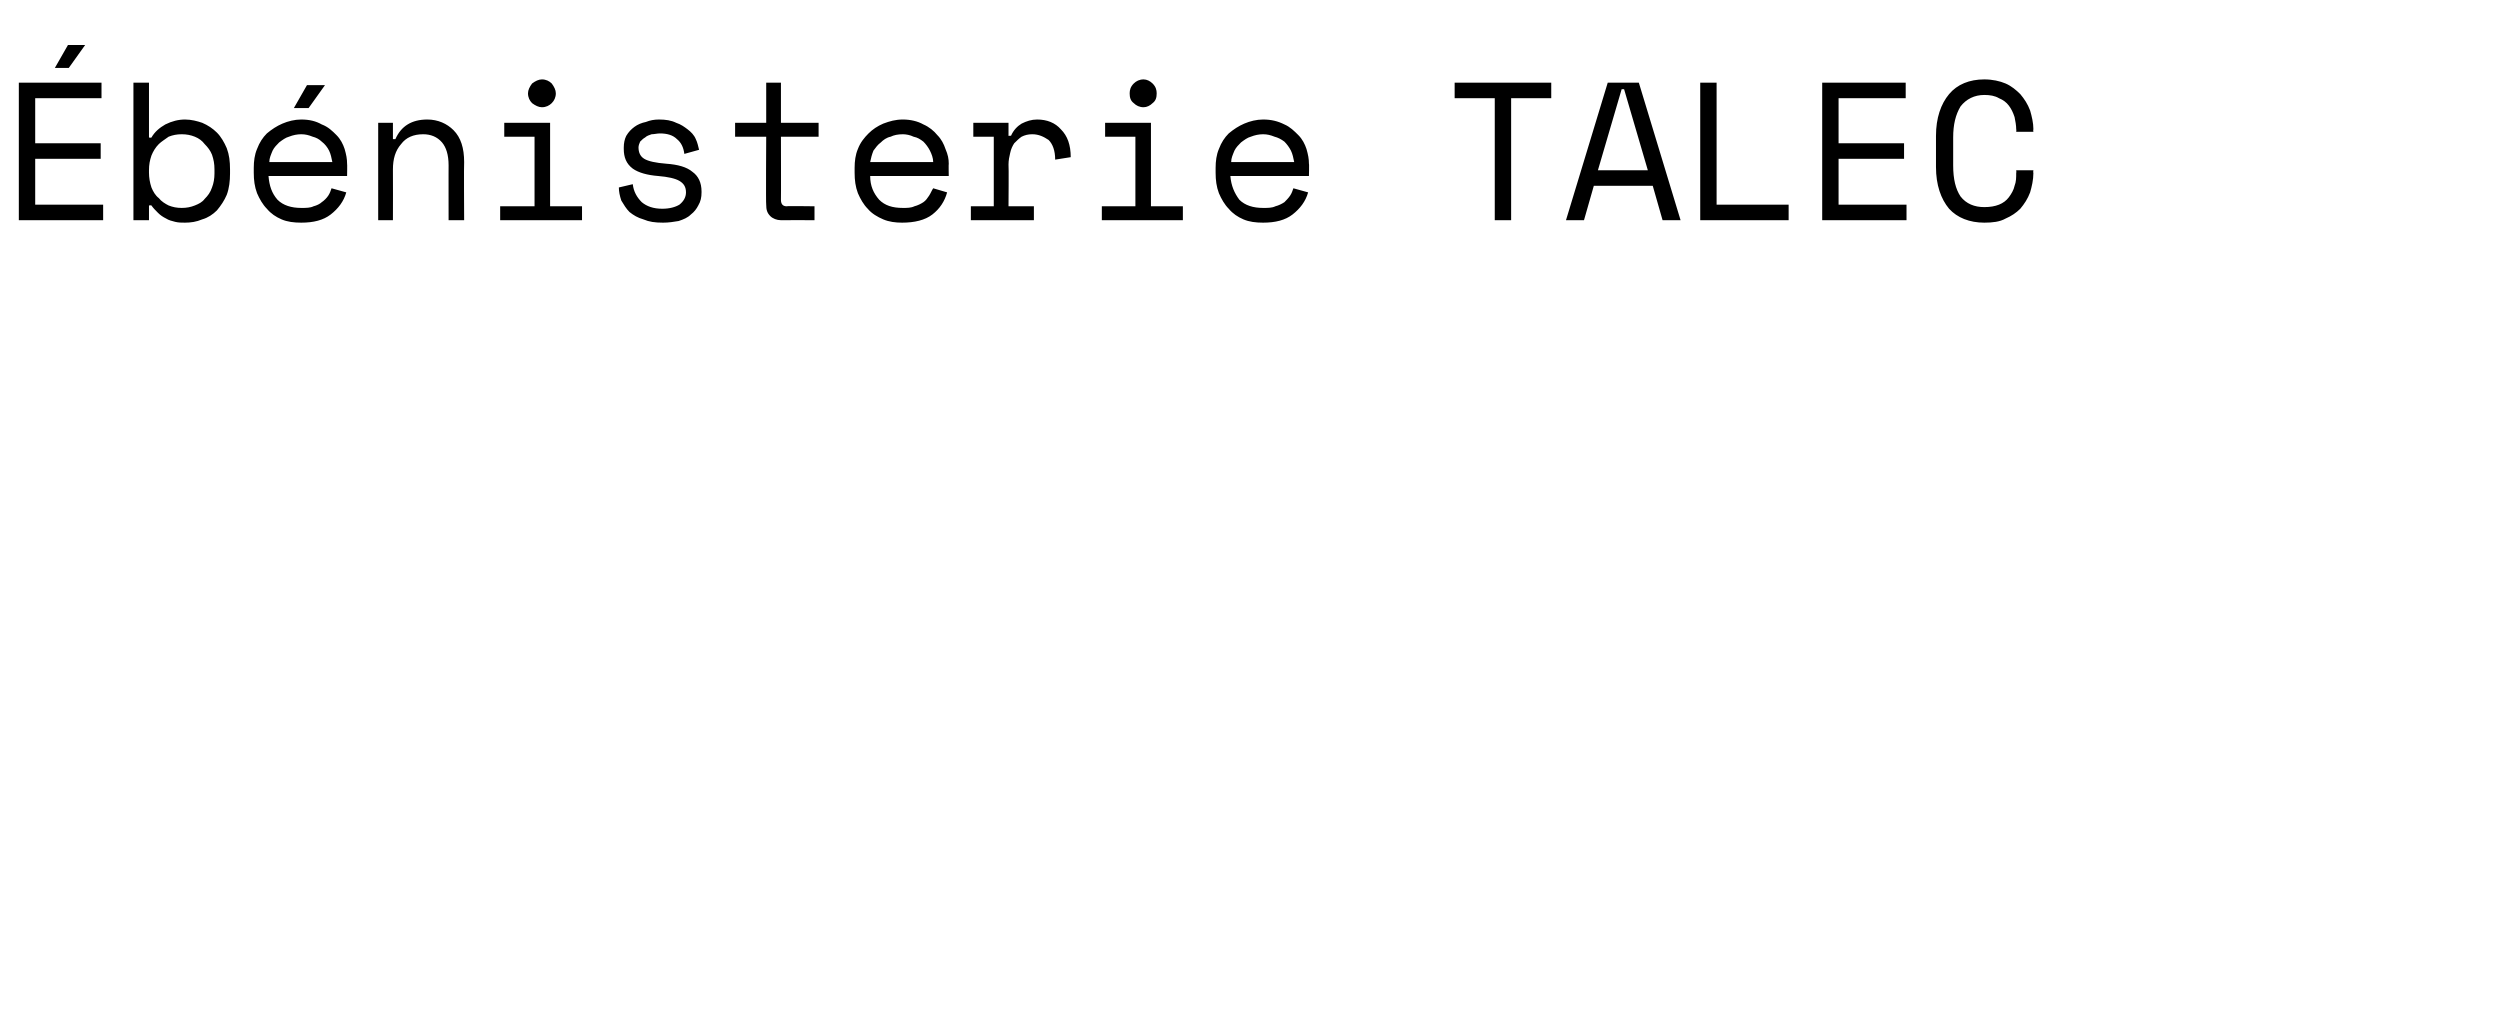 <?xml version="1.0" standalone="no"?>
<!DOCTYPE svg PUBLIC "-//W3C//DTD SVG 1.1//EN" "http://www.w3.org/Graphics/SVG/1.1/DTD/svg11.dtd">
<svg xmlns="http://www.w3.org/2000/svg" version="1.1" width="305.4px" height="123.7px" viewBox="0 0 305.4 123.7">
  <desc>b nisterie TALEC</desc>
  <defs/>
  <g id="Polygon30800">
    <path d="M 2.3 10.1 L 12.4 10.1 L 12.4 12 L 4.3 12 L 4.3 17.5 L 12.3 17.5 L 12.3 19.4 L 4.3 19.4 L 4.3 25 L 12.6 25 L 12.6 26.9 L 2.3 26.9 L 2.3 10.1 Z M 10.4 5.5 L 8.4 8.3 L 6.7 8.3 L 8.3 5.5 L 10.4 5.5 Z M 18.2 26.9 L 16.3 26.9 L 16.3 10.1 L 18.2 10.1 L 18.2 16.8 C 18.2 16.8 18.5 16.85 18.5 16.8 C 18.9 16.1 19.5 15.6 20.2 15.2 C 21 14.8 21.8 14.6 22.6 14.6 C 23.4 14.6 24.1 14.8 24.7 15 C 25.4 15.3 26 15.7 26.5 16.2 C 27 16.7 27.4 17.4 27.7 18.1 C 28 18.9 28.1 19.7 28.1 20.7 C 28.1 20.7 28.1 21.2 28.1 21.2 C 28.1 22.1 28 23 27.7 23.8 C 27.4 24.5 27 25.1 26.5 25.7 C 26 26.2 25.4 26.6 24.7 26.8 C 24 27.1 23.3 27.2 22.6 27.2 C 22.2 27.2 21.8 27.2 21.4 27.1 C 21 27 20.6 26.9 20.3 26.7 C 19.9 26.5 19.6 26.3 19.3 26 C 19 25.7 18.7 25.4 18.5 25.1 C 18.5 25.06 18.2 25.1 18.2 25.1 L 18.2 26.9 Z M 22.2 25.4 C 22.8 25.4 23.3 25.3 23.8 25.1 C 24.3 24.9 24.7 24.7 25 24.3 C 25.4 23.9 25.7 23.5 25.9 22.9 C 26.1 22.4 26.2 21.8 26.2 21.2 C 26.2 21.2 26.2 20.7 26.2 20.7 C 26.2 20 26.1 19.5 25.9 18.9 C 25.7 18.4 25.4 18 25 17.6 C 24.7 17.2 24.3 16.9 23.8 16.7 C 23.3 16.5 22.8 16.4 22.2 16.4 C 21.6 16.4 21.1 16.5 20.6 16.7 C 20.2 17 19.7 17.3 19.4 17.6 C 19 18 18.7 18.5 18.5 19 C 18.3 19.6 18.2 20.1 18.2 20.8 C 18.2 20.8 18.2 21.1 18.2 21.1 C 18.2 21.7 18.3 22.3 18.5 22.9 C 18.7 23.4 19 23.9 19.4 24.2 C 19.7 24.6 20.2 24.9 20.6 25.1 C 21.1 25.3 21.6 25.4 22.2 25.4 Z M 32.8 21.5 C 32.9 22.7 33.2 23.6 33.9 24.4 C 34.6 25.1 35.6 25.4 36.8 25.4 C 37.4 25.4 37.9 25.4 38.3 25.2 C 38.7 25.1 39.1 24.9 39.3 24.7 C 39.6 24.5 39.9 24.2 40.1 23.9 C 40.3 23.6 40.4 23.3 40.5 23 C 40.5 23 42.3 23.5 42.3 23.5 C 42 24.6 41.3 25.5 40.4 26.2 C 39.5 26.9 38.3 27.2 36.8 27.2 C 35.9 27.2 35.1 27.1 34.4 26.8 C 33.7 26.5 33.1 26.1 32.6 25.5 C 32.1 25 31.7 24.3 31.4 23.6 C 31.1 22.8 31 22 31 21.1 C 31 21.1 31 20.5 31 20.5 C 31 19.7 31.1 18.9 31.4 18.2 C 31.7 17.4 32.1 16.8 32.6 16.3 C 33.2 15.8 33.8 15.4 34.5 15.1 C 35.2 14.8 36 14.6 36.8 14.6 C 37.8 14.6 38.6 14.8 39.3 15.2 C 40.1 15.5 40.6 16 41.1 16.5 C 41.6 17 41.9 17.6 42.1 18.2 C 42.3 18.9 42.4 19.4 42.4 20 C 42.43 19.97 42.4 21.5 42.4 21.5 C 42.4 21.5 32.83 21.5 32.8 21.5 Z M 36.8 16.4 C 36.3 16.4 35.8 16.5 35.3 16.7 C 34.9 16.8 34.5 17.1 34.1 17.4 C 33.8 17.7 33.5 18 33.3 18.4 C 33.1 18.9 32.9 19.3 32.9 19.8 C 32.9 19.8 40.6 19.8 40.6 19.8 C 40.5 19.3 40.4 18.8 40.2 18.4 C 40 18 39.7 17.6 39.3 17.3 C 39 17 38.6 16.8 38.2 16.7 C 37.7 16.5 37.3 16.4 36.8 16.4 Z M 39.7 10.4 L 37.7 13.2 L 35.9 13.2 L 37.5 10.4 L 39.7 10.4 Z M 48 26.9 L 46.2 26.9 L 46.2 15 L 48 15 L 48 17 C 48 17 48.31 16.99 48.3 17 C 49 15.4 50.3 14.6 52.2 14.6 C 53.5 14.6 54.6 15.1 55.4 15.9 C 56.3 16.8 56.7 18.1 56.7 19.8 C 56.66 19.78 56.7 26.9 56.7 26.9 L 54.8 26.9 C 54.8 26.9 54.79 20.16 54.8 20.2 C 54.8 18.9 54.5 18 54 17.4 C 53.4 16.7 52.6 16.4 51.7 16.4 C 50.5 16.4 49.6 16.8 49 17.6 C 48.3 18.4 48 19.4 48 20.7 C 48.02 20.69 48 26.9 48 26.9 Z M 64.5 11.4 C 64.5 11 64.7 10.6 65 10.2 C 65.4 9.9 65.8 9.7 66.2 9.7 C 66.7 9.7 67.1 9.9 67.4 10.2 C 67.7 10.6 67.9 11 67.9 11.4 C 67.9 11.9 67.7 12.3 67.4 12.6 C 67.1 12.9 66.7 13.1 66.2 13.1 C 65.8 13.1 65.4 12.9 65 12.6 C 64.7 12.3 64.5 11.9 64.5 11.4 Z M 61.1 25.2 L 65.3 25.2 L 65.3 16.7 L 61.6 16.7 L 61.6 15 L 67.2 15 L 67.2 25.2 L 71.1 25.2 L 71.1 26.9 L 61.1 26.9 L 61.1 25.2 Z M 78 18 C 78 18.6 78.2 19.1 78.7 19.4 C 79.2 19.7 80.1 19.9 81.4 20 C 82.8 20.1 83.9 20.4 84.6 21 C 85.3 21.5 85.7 22.3 85.7 23.4 C 85.7 23.4 85.7 23.5 85.7 23.5 C 85.7 24.1 85.6 24.6 85.3 25.1 C 85.1 25.5 84.8 25.9 84.4 26.2 C 84 26.6 83.5 26.8 82.9 27 C 82.3 27.1 81.7 27.2 81 27.2 C 80 27.2 79.3 27.1 78.6 26.8 C 77.9 26.6 77.4 26.3 76.9 25.9 C 76.5 25.5 76.2 25 75.9 24.5 C 75.7 23.9 75.6 23.4 75.6 22.9 C 75.6 22.9 77.3 22.5 77.3 22.5 C 77.4 23.4 77.8 24.1 78.4 24.7 C 79 25.2 79.8 25.5 80.9 25.5 C 81.8 25.5 82.5 25.3 83 25 C 83.5 24.6 83.8 24.1 83.8 23.5 C 83.8 22.8 83.5 22.4 83 22.1 C 82.5 21.8 81.6 21.6 80.4 21.5 C 79.1 21.4 78 21.1 77.3 20.6 C 76.5 20 76.2 19.2 76.2 18.2 C 76.2 18.2 76.2 18 76.2 18 C 76.2 17.5 76.3 17 76.5 16.6 C 76.8 16.1 77.1 15.8 77.5 15.5 C 77.9 15.2 78.4 15 78.9 14.9 C 79.4 14.7 79.9 14.6 80.5 14.6 C 81.3 14.6 82 14.7 82.6 15 C 83.2 15.2 83.6 15.5 84 15.8 C 84.4 16.1 84.8 16.5 85 17 C 85.2 17.4 85.3 17.9 85.4 18.3 C 85.4 18.3 83.6 18.8 83.6 18.8 C 83.5 18 83.2 17.4 82.7 17 C 82.2 16.5 81.5 16.3 80.6 16.3 C 80.3 16.3 79.9 16.4 79.6 16.4 C 79.3 16.5 79 16.6 78.8 16.8 C 78.6 16.9 78.4 17.1 78.2 17.3 C 78.1 17.5 78 17.8 78 18 Z M 89.8 15 L 93.6 15 L 93.6 10.1 L 95.4 10.1 L 95.4 15 L 100 15 L 100 16.7 L 95.4 16.7 C 95.4 16.7 95.42 24.43 95.4 24.4 C 95.4 24.9 95.6 25.2 96.1 25.2 C 96.07 25.15 99.5 25.2 99.5 25.2 L 99.5 26.9 C 99.5 26.9 95.4 26.88 95.4 26.9 C 94.9 26.9 94.4 26.7 94.1 26.4 C 93.7 26 93.6 25.6 93.6 25 C 93.55 25.01 93.6 16.7 93.6 16.7 L 89.8 16.7 L 89.8 15 Z M 106.3 21.5 C 106.3 22.7 106.7 23.6 107.4 24.4 C 108.1 25.1 109 25.4 110.3 25.4 C 110.8 25.4 111.3 25.4 111.7 25.2 C 112.1 25.1 112.5 24.9 112.8 24.7 C 113.1 24.5 113.3 24.2 113.5 23.9 C 113.7 23.6 113.8 23.3 114 23 C 114 23 115.7 23.5 115.7 23.5 C 115.4 24.6 114.8 25.5 113.9 26.2 C 113 26.9 111.7 27.2 110.2 27.2 C 109.4 27.2 108.6 27.1 107.9 26.8 C 107.2 26.5 106.5 26.1 106 25.5 C 105.5 25 105.1 24.3 104.8 23.6 C 104.5 22.8 104.4 22 104.4 21.1 C 104.4 21.1 104.4 20.5 104.4 20.5 C 104.4 19.7 104.5 18.9 104.8 18.2 C 105.1 17.4 105.6 16.8 106.1 16.3 C 106.6 15.8 107.2 15.4 107.9 15.1 C 108.7 14.8 109.4 14.6 110.3 14.6 C 111.2 14.6 112.1 14.8 112.8 15.2 C 113.5 15.5 114.1 16 114.5 16.5 C 115 17 115.3 17.6 115.5 18.2 C 115.8 18.9 115.9 19.4 115.9 20 C 115.87 19.97 115.9 21.5 115.9 21.5 C 115.9 21.5 106.27 21.5 106.3 21.5 Z M 110.3 16.4 C 109.7 16.4 109.2 16.5 108.8 16.7 C 108.3 16.8 107.9 17.1 107.6 17.4 C 107.2 17.7 107 18 106.7 18.4 C 106.5 18.9 106.4 19.3 106.3 19.8 C 106.3 19.8 114 19.8 114 19.8 C 114 19.3 113.8 18.8 113.6 18.4 C 113.4 18 113.1 17.6 112.8 17.3 C 112.4 17 112.1 16.8 111.6 16.7 C 111.2 16.5 110.7 16.4 110.3 16.4 Z M 118.9 15 L 123.2 15 L 123.2 16.6 C 123.2 16.6 123.53 16.56 123.5 16.6 C 123.8 15.9 124.3 15.4 124.8 15.1 C 125.4 14.8 126 14.6 126.7 14.6 C 127.9 14.6 128.9 15 129.6 15.8 C 130.4 16.6 130.8 17.7 130.8 19.2 C 130.8 19.2 128.9 19.5 128.9 19.5 C 128.9 18.4 128.6 17.6 128.1 17.1 C 127.5 16.7 126.9 16.4 126.1 16.4 C 125.6 16.4 125.2 16.5 124.8 16.7 C 124.5 16.9 124.2 17.2 123.9 17.5 C 123.7 17.8 123.5 18.2 123.4 18.7 C 123.3 19.1 123.2 19.6 123.2 20.1 C 123.24 20.11 123.2 25.2 123.2 25.2 L 126.3 25.2 L 126.3 26.9 L 118.6 26.9 L 118.6 25.2 L 121.4 25.2 L 121.4 16.7 L 118.9 16.7 L 118.9 15 Z M 138 11.4 C 138 11 138.1 10.6 138.5 10.2 C 138.8 9.9 139.2 9.7 139.7 9.7 C 140.1 9.7 140.5 9.9 140.8 10.2 C 141.2 10.6 141.3 11 141.3 11.4 C 141.3 11.9 141.2 12.3 140.8 12.6 C 140.5 12.9 140.1 13.1 139.7 13.1 C 139.2 13.1 138.8 12.9 138.5 12.6 C 138.1 12.3 138 11.9 138 11.4 Z M 134.6 25.2 L 138.7 25.2 L 138.7 16.7 L 135 16.7 L 135 15 L 140.6 15 L 140.6 25.2 L 144.5 25.2 L 144.5 26.9 L 134.6 26.9 L 134.6 25.2 Z M 150.3 21.5 C 150.4 22.7 150.8 23.6 151.4 24.4 C 152.1 25.1 153.1 25.4 154.3 25.4 C 154.9 25.4 155.4 25.4 155.8 25.2 C 156.2 25.1 156.6 24.9 156.9 24.7 C 157.1 24.5 157.4 24.2 157.6 23.9 C 157.8 23.6 157.9 23.3 158 23 C 158 23 159.8 23.5 159.8 23.5 C 159.5 24.6 158.8 25.5 157.9 26.2 C 157 26.9 155.8 27.2 154.3 27.2 C 153.4 27.2 152.6 27.1 151.9 26.8 C 151.2 26.5 150.6 26.1 150.1 25.5 C 149.6 25 149.2 24.3 148.9 23.6 C 148.6 22.8 148.5 22 148.5 21.1 C 148.5 21.1 148.5 20.5 148.5 20.5 C 148.5 19.7 148.6 18.9 148.9 18.2 C 149.2 17.4 149.6 16.8 150.1 16.3 C 150.7 15.8 151.3 15.4 152 15.1 C 152.7 14.8 153.5 14.6 154.3 14.6 C 155.3 14.6 156.1 14.8 156.9 15.2 C 157.6 15.5 158.1 16 158.6 16.5 C 159.1 17 159.4 17.6 159.6 18.2 C 159.8 18.9 159.9 19.4 159.9 20 C 159.94 19.97 159.9 21.5 159.9 21.5 C 159.9 21.5 150.34 21.5 150.3 21.5 Z M 154.3 16.4 C 153.8 16.4 153.3 16.5 152.8 16.7 C 152.4 16.8 152 17.1 151.6 17.4 C 151.3 17.7 151 18 150.8 18.4 C 150.6 18.9 150.4 19.3 150.4 19.8 C 150.4 19.8 158.1 19.8 158.1 19.8 C 158 19.3 157.9 18.8 157.7 18.4 C 157.5 18 157.2 17.6 156.9 17.3 C 156.5 17 156.1 16.8 155.7 16.7 C 155.2 16.5 154.8 16.4 154.3 16.4 Z M 177.7 10.1 L 189.5 10.1 L 189.5 12 L 184.6 12 L 184.6 26.9 L 182.6 26.9 L 182.6 12 L 177.7 12 L 177.7 10.1 Z M 201.9 22.7 L 194.7 22.7 L 193.5 26.9 L 191.3 26.9 L 196.4 10.1 L 200.2 10.1 L 205.3 26.9 L 203.1 26.9 L 201.9 22.7 Z M 198.1 10.9 L 195.2 20.8 L 201.3 20.8 L 198.4 10.9 L 198.1 10.9 Z M 207.7 10.1 L 209.7 10.1 L 209.7 25 L 218.5 25 L 218.5 26.9 L 207.7 26.9 L 207.7 10.1 Z M 222.6 10.1 L 232.8 10.1 L 232.8 12 L 224.6 12 L 224.6 17.5 L 232.6 17.5 L 232.6 19.4 L 224.6 19.4 L 224.6 25 L 232.9 25 L 232.9 26.9 L 222.6 26.9 L 222.6 10.1 Z M 242.4 25.3 C 243.1 25.3 243.7 25.2 244.2 25 C 244.7 24.8 245.1 24.5 245.4 24.1 C 245.7 23.7 246 23.2 246.1 22.7 C 246.3 22.2 246.3 21.7 246.3 21.1 C 246.34 21.12 246.3 20.8 246.3 20.8 L 248.4 20.8 C 248.4 20.8 248.35 21.12 248.4 21.1 C 248.4 22 248.2 22.8 248 23.5 C 247.7 24.3 247.3 24.9 246.8 25.5 C 246.3 26 245.7 26.4 245 26.7 C 244.3 27.1 243.4 27.2 242.4 27.2 C 240.6 27.2 239.1 26.6 238.1 25.5 C 237.1 24.3 236.5 22.6 236.5 20.4 C 236.5 20.4 236.5 16.6 236.5 16.6 C 236.5 14.4 237.1 12.7 238.1 11.5 C 239.1 10.3 240.6 9.7 242.4 9.7 C 243.4 9.7 244.3 9.9 245 10.2 C 245.7 10.5 246.3 11 246.8 11.5 C 247.3 12.1 247.7 12.7 248 13.5 C 248.2 14.2 248.4 15 248.4 15.8 C 248.35 15.84 248.4 16.1 248.4 16.1 L 246.3 16.1 C 246.3 16.1 246.34 15.84 246.3 15.8 C 246.3 15.3 246.2 14.8 246.1 14.3 C 245.9 13.7 245.7 13.3 245.4 12.9 C 245.1 12.5 244.7 12.2 244.2 12 C 243.7 11.7 243.1 11.6 242.4 11.6 C 241.2 11.6 240.2 12.1 239.5 13 C 238.9 14 238.6 15.2 238.6 16.8 C 238.6 16.8 238.6 20.2 238.6 20.2 C 238.6 21.9 238.9 23.1 239.5 24 C 240.2 24.9 241.2 25.3 242.4 25.3 Z " stroke="none" fill="#000"/>
  </g>
</svg>